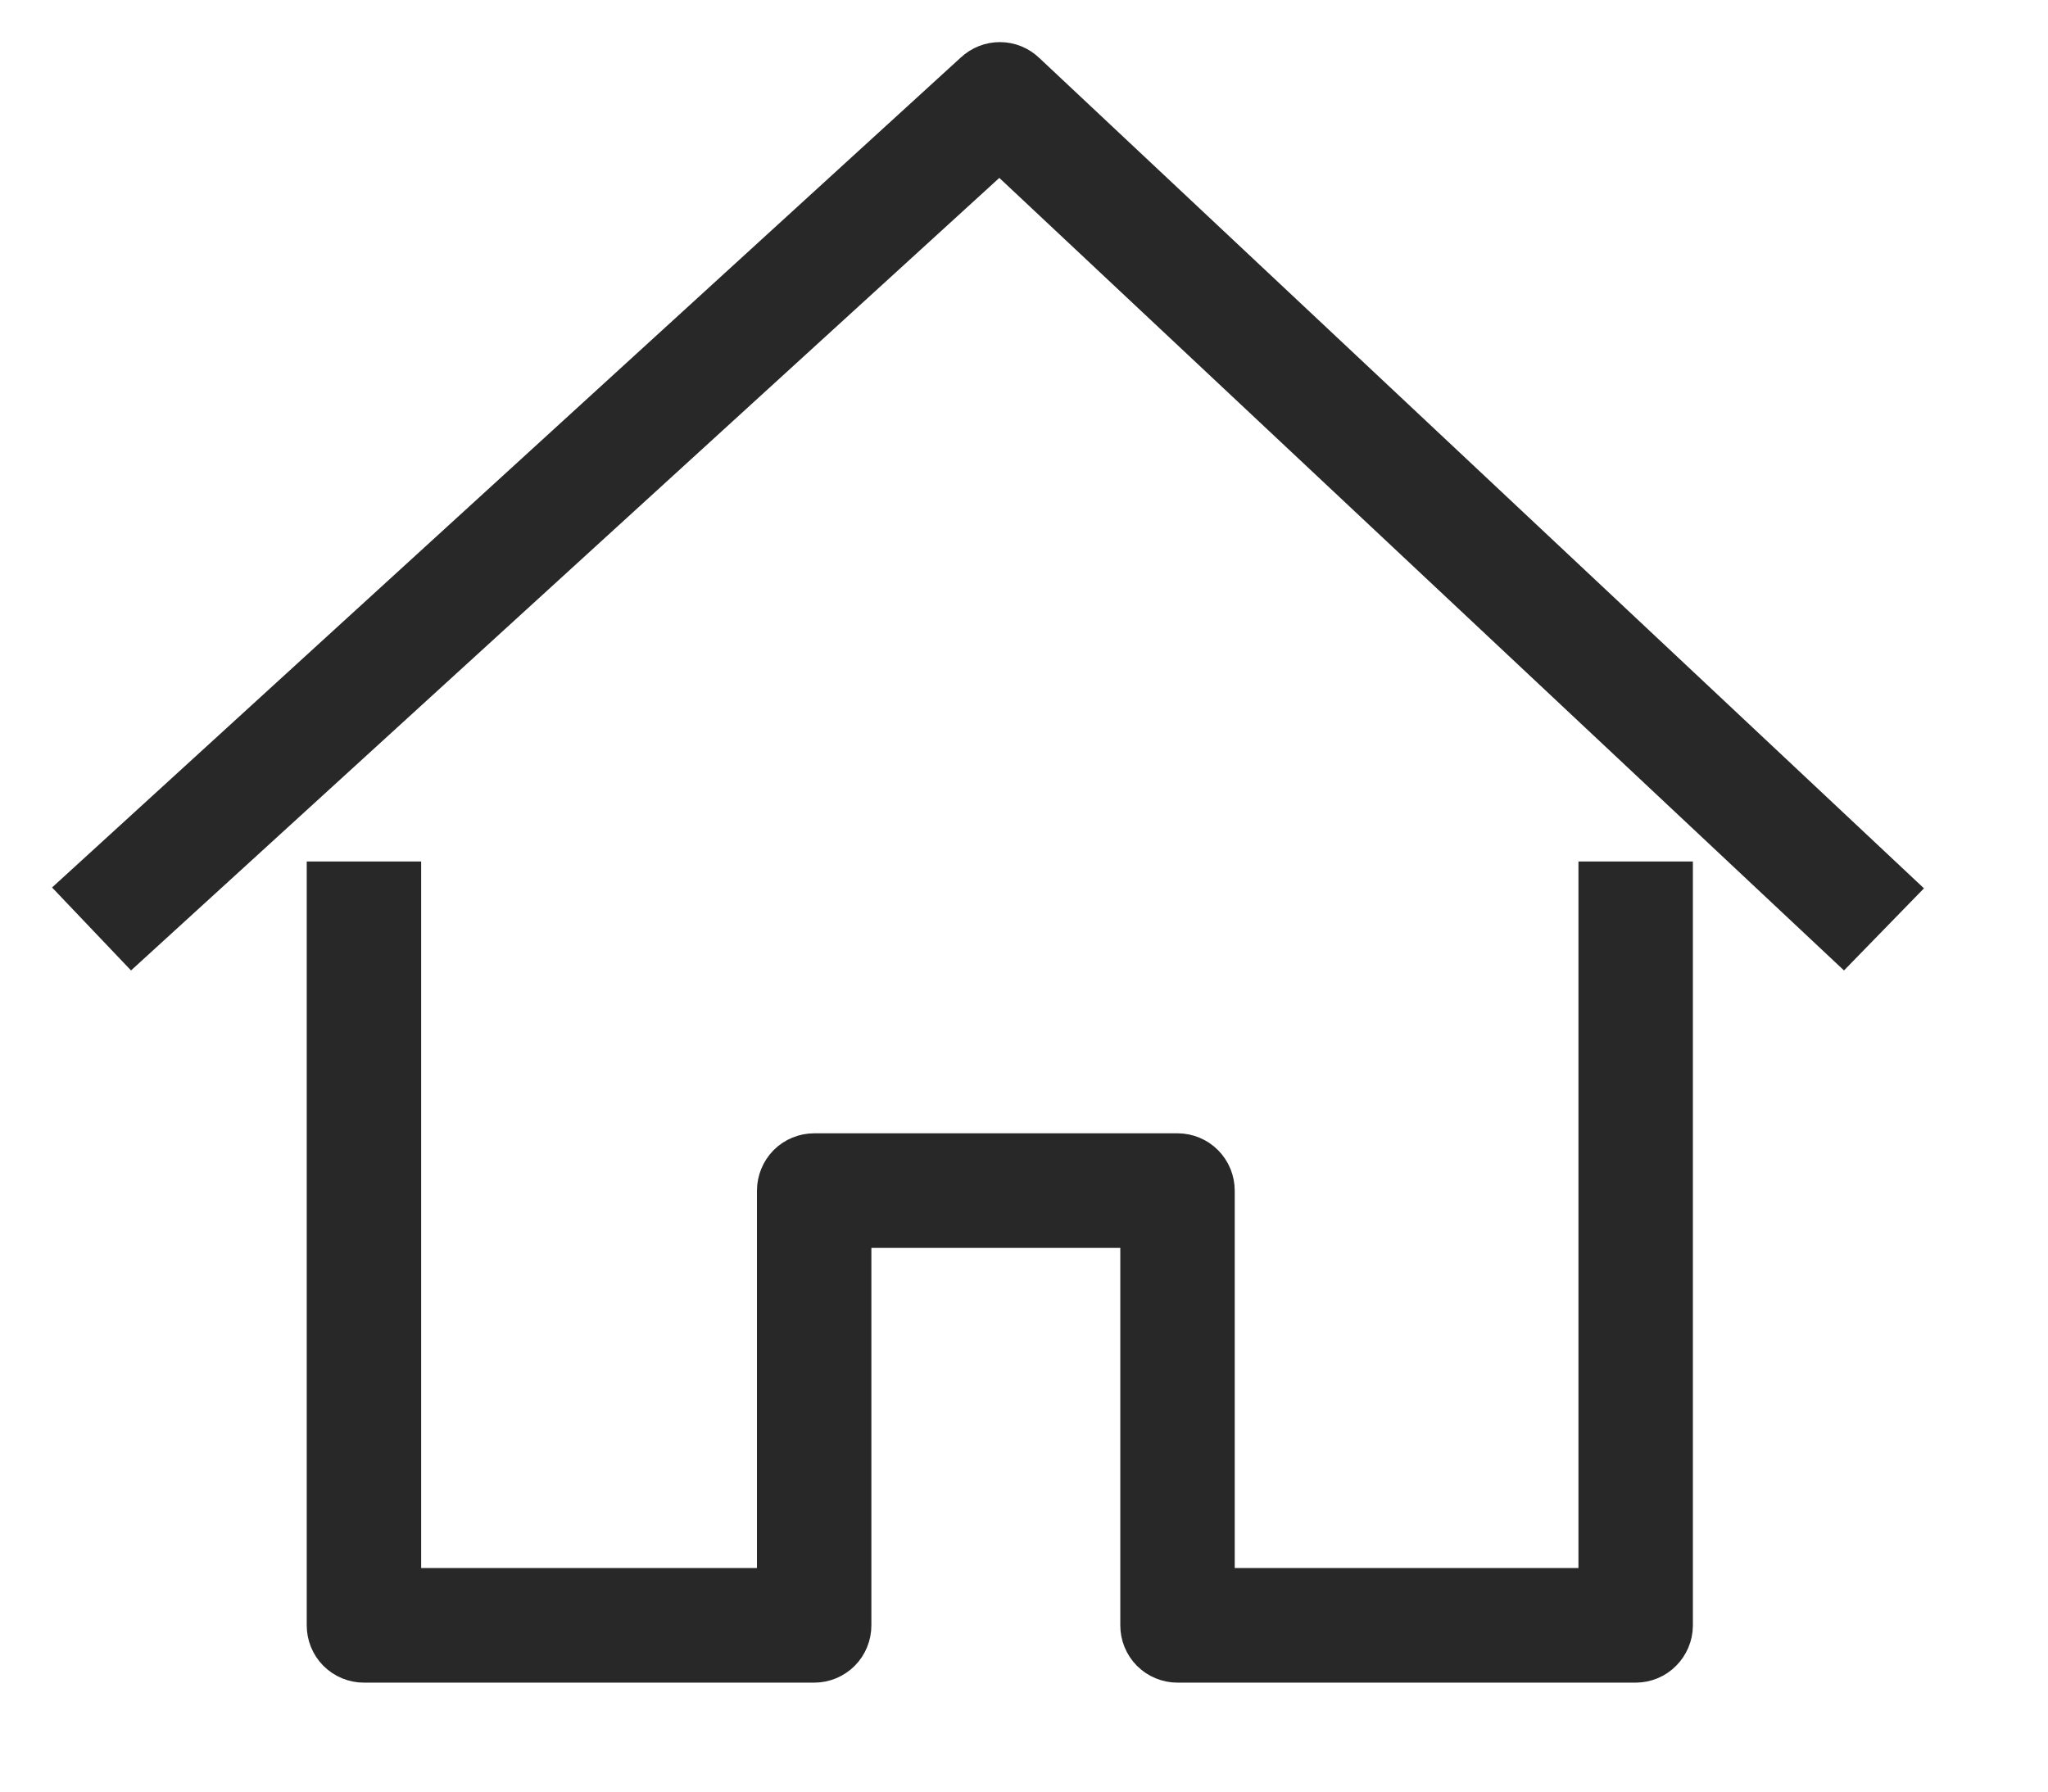 <svg 
 xmlns="http://www.w3.org/2000/svg"
 xmlns:xlink="http://www.w3.org/1999/xlink"
 width="48px" height="42px">
<path fill-rule="evenodd"  stroke="rgb(40, 40, 40)" stroke-width="2px" stroke-linecap="butt" stroke-linejoin="miter" fill="rgb(40, 40, 40)"
 d="M43.187,21.349 L23.431,2.808 L3.120,21.351 L2.648,20.855 L23.197,2.083 C23.332,1.955 23.539,1.955 23.671,2.085 L43.666,20.857 L43.187,21.349 ZM8.871,37.759 L18.741,37.759 L18.741,27.913 C18.741,27.822 18.779,27.732 18.840,27.668 C18.904,27.604 18.994,27.568 19.083,27.568 L27.599,27.568 C27.689,27.568 27.776,27.604 27.839,27.668 C27.903,27.732 27.939,27.822 27.939,27.913 L27.939,37.759 L37.995,37.759 L37.995,21.196 L38.677,21.196 L38.677,38.104 C38.677,38.194 38.639,38.282 38.575,38.346 C38.514,38.410 38.424,38.446 38.335,38.446 L27.599,38.446 C27.509,38.446 27.420,38.410 27.356,38.346 C27.292,38.282 27.257,38.194 27.257,38.104 L27.257,28.255 L19.423,28.255 L19.423,38.104 C19.423,38.194 19.388,38.282 19.324,38.346 C19.260,38.410 19.173,38.446 19.083,38.446 L8.531,38.446 C8.439,38.446 8.352,38.410 8.288,38.346 C8.224,38.282 8.189,38.194 8.189,38.104 L8.189,21.196 L8.871,21.196 L8.871,37.759 Z"/>
</svg>